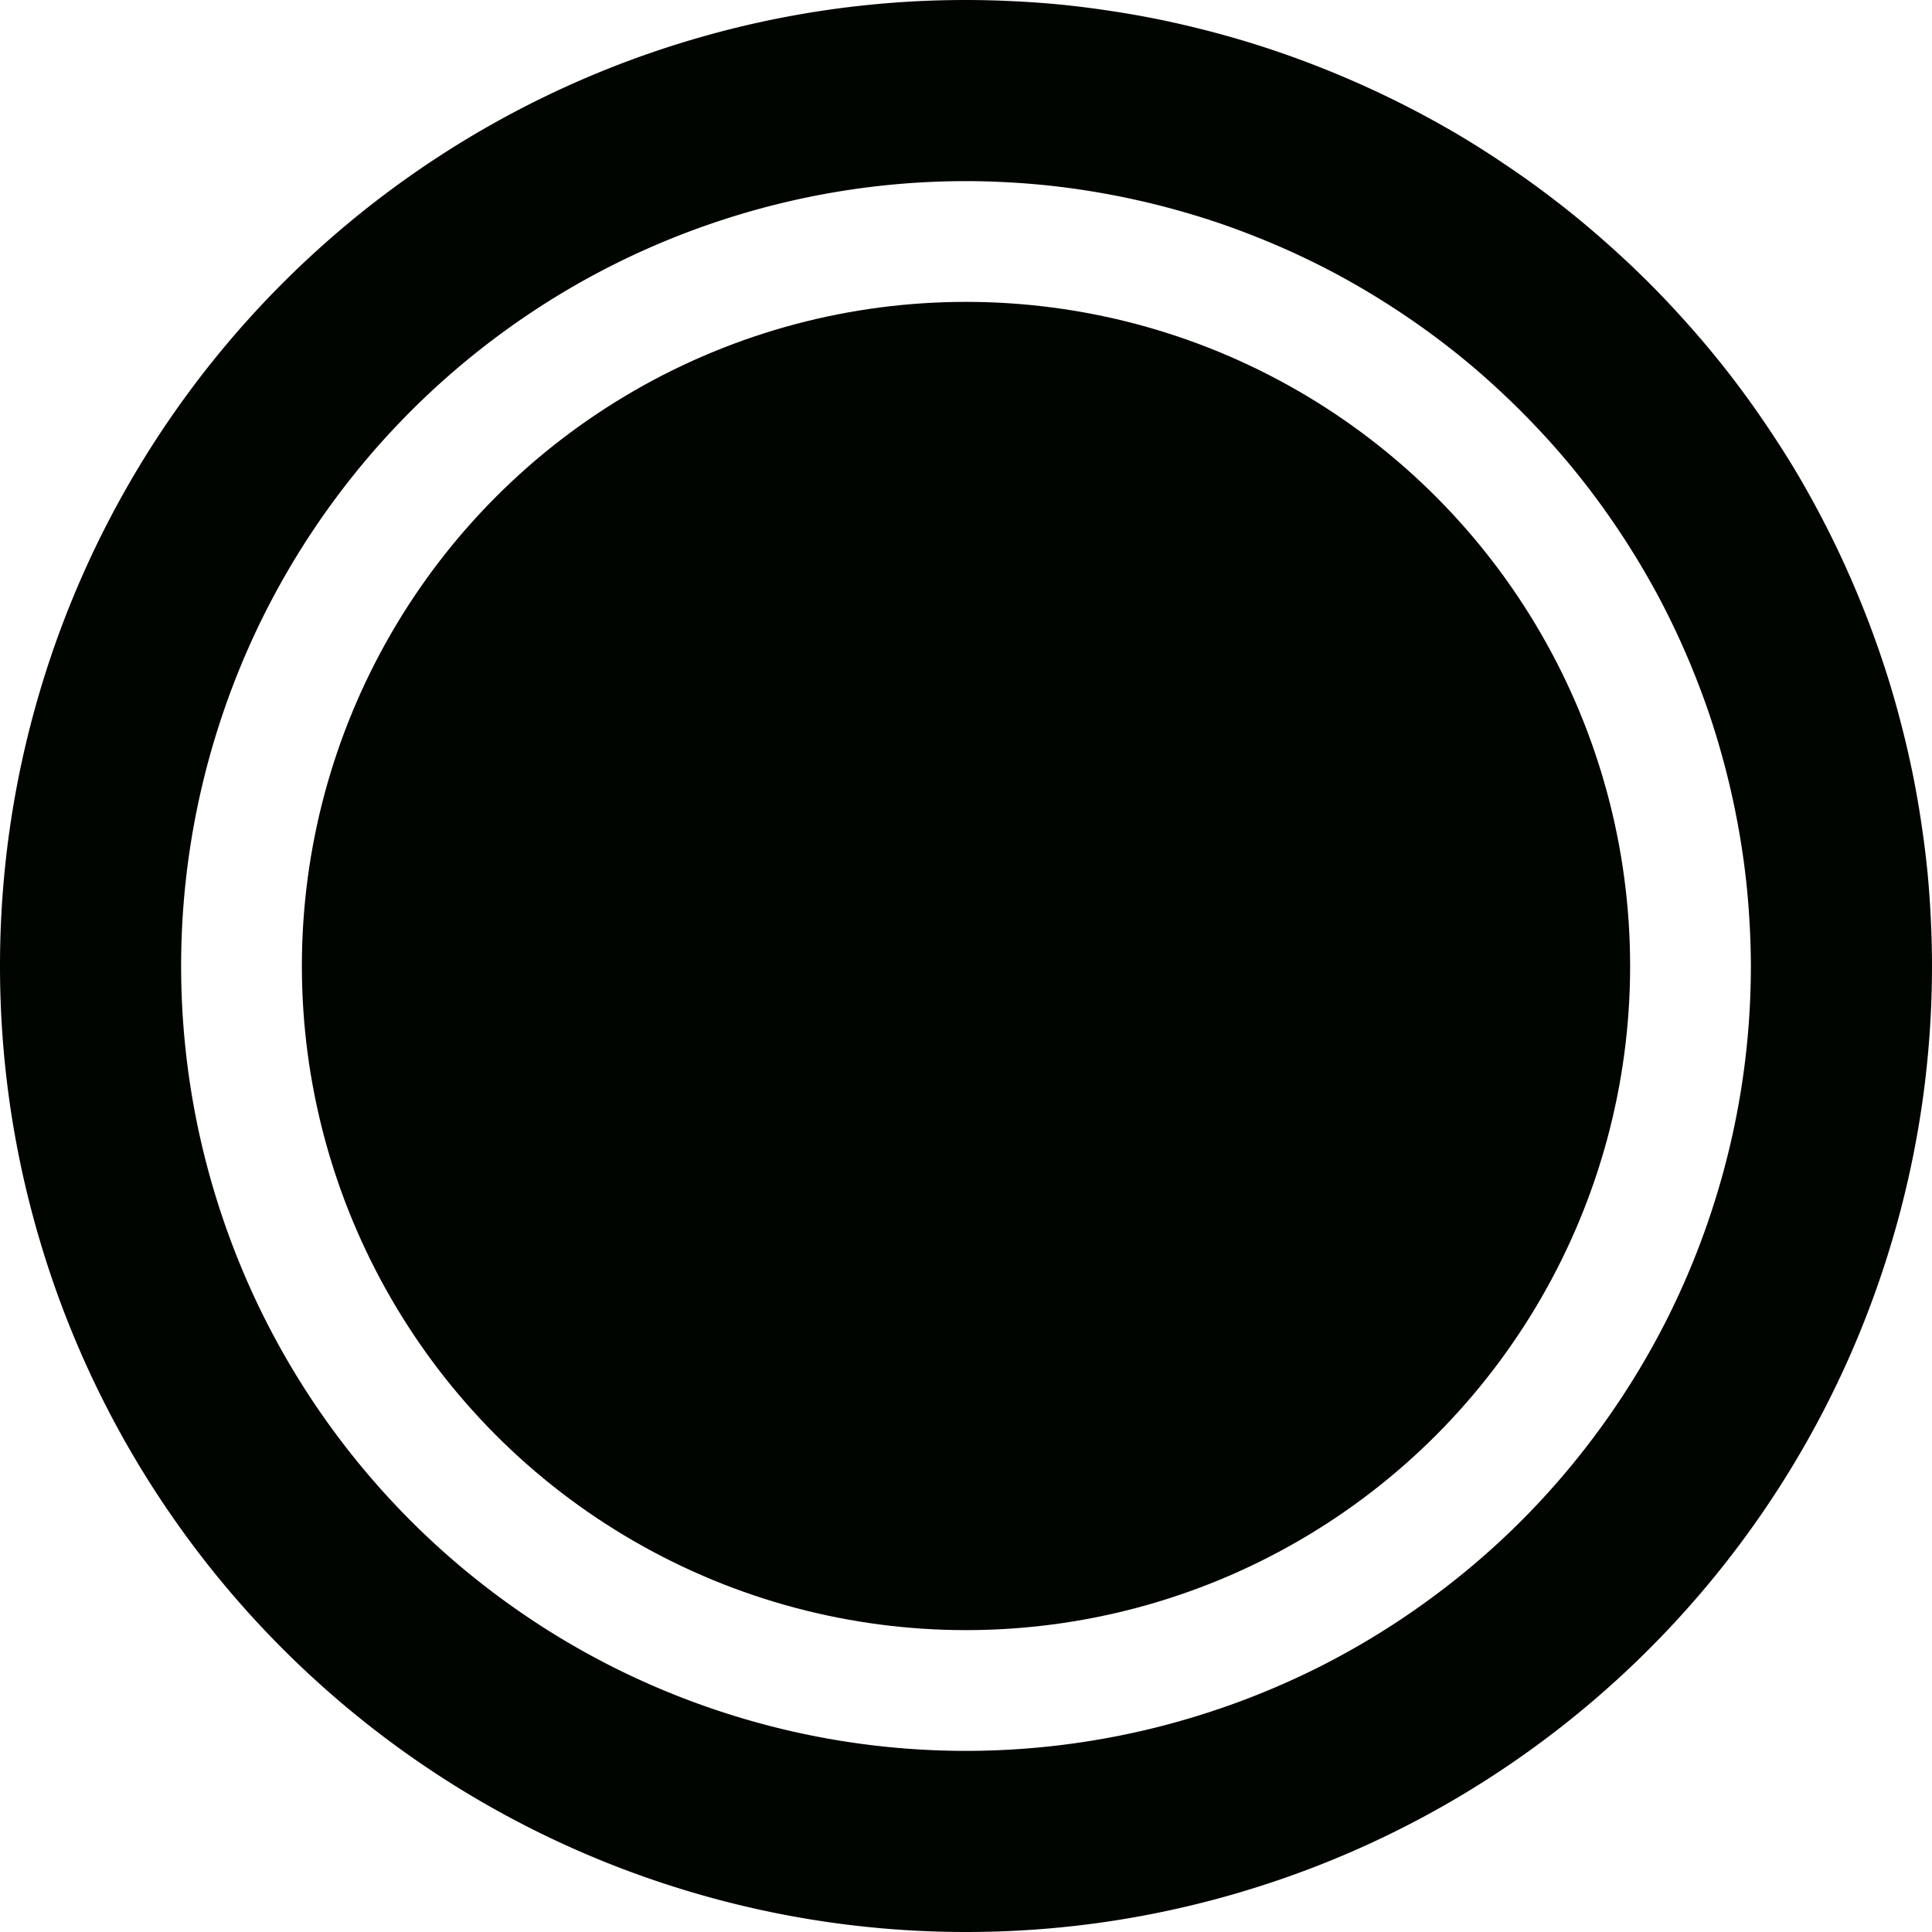 <?xml version="1.0" encoding="UTF-8" standalone="no"?>
<!-- Created with Inkscape (http://www.inkscape.org/) -->

<svg
   width="32"
   height="32"
   viewBox="0 0 32 32"
   version="1.1"
   id="svg1"
   inkscape:version="1.3 (0e150ed6c4, 2023-07-21)"
   sodipodi:docname="not_empty_tag.svg"
   xmlns:inkscape="http://www.inkscape.org/namespaces/inkscape"
   xmlns:sodipodi="http://sodipodi.sourceforge.net/DTD/sodipodi-0.dtd"
   xmlns="http://www.w3.org/2000/svg"
   xmlns:svg="http://www.w3.org/2000/svg">
  <sodipodi:namedview
     id="namedview1"
     pagecolor="#505050"
     bordercolor="#ffffff"
     borderopacity="1"
     inkscape:showpageshadow="0"
     inkscape:pageopacity="0"
     inkscape:pagecheckerboard="1"
     inkscape:deskcolor="#d1d1d1"
     inkscape:document-units="px"
     inkscape:zoom="3.896081"
     inkscape:cx="-81.620479"
     inkscape:cy="70.712082"
     inkscape:window-width="1918"
     inkscape:window-height="1043"
     inkscape:window-x="0"
     inkscape:window-y="35"
     inkscape:window-maximized="1"
     inkscape:current-layer="layer1" />
  <defs
     id="defs1" />
  <g
     inkscape:label="Calque 1"
     inkscape:groupmode="layer"
     id="layer1">
    <path
       d="M 16,0 A 16,16 0 0 0 13.723,0.162 16,16 0 0 0 11.492,0.648 16,16 0 0 0 9.354,1.445 16,16 0 0 0 7.35,2.539 16,16 0 0 0 5.521,3.908 16,16 0 0 0 3.908,5.521 16,16 0 0 0 2.539,7.35 16,16 0 0 0 1.445,9.354 16,16 0 0 0 0.648,11.492 16,16 0 0 0 0.162,13.723 16,16 0 0 0 0,16 a 16,16 0 0 0 0.162,2.277 16,16 0 0 0 0.486,2.23 16,16 0 0 0 0.797,2.139 16,16 0 0 0 1.094,2.004 16,16 0 0 0 1.369,1.828 16,16 0 0 0 1.613,1.613 16,16 0 0 0 1.828,1.369 16,16 0 0 0 2.004,1.094 16,16 0 0 0 2.139,0.797 16,16 0 0 0 2.23,0.486 A 16,16 0 0 0 16,32 a 16,16 0 0 0 2.277,-0.162 16,16 0 0 0 2.23,-0.486 16,16 0 0 0 2.139,-0.797 16,16 0 0 0 2.004,-1.094 16,16 0 0 0 1.828,-1.369 16,16 0 0 0 1.613,-1.613 16,16 0 0 0 1.369,-1.828 16,16 0 0 0 1.094,-2.004 16,16 0 0 0 0.797,-2.139 16,16 0 0 0 0.486,-2.23 A 16,16 0 0 0 32,16 16,16 0 0 0 31.98,15.215 16,16 0 0 0 31.924,14.432 16,16 0 0 0 31.826,13.652 16,16 0 0 0 31.693,12.879 16,16 0 0 0 31.52,12.113 16,16 0 0 0 31.311,11.355 16,16 0 0 0 31.064,10.609 16,16 0 0 0 30.781,9.877 16,16 0 0 0 30.463,9.158 16,16 0 0 0 30.111,8.457 16,16 0 0 0 29.725,7.773 16,16 0 0 0 29.303,7.111 16,16 0 0 0 28.852,6.469 16,16 0 0 0 28.369,5.85 16,16 0 0 0 27.855,5.256 16,16 0 0 0 27.314,4.686 16,16 0 0 0 26.744,4.145 16,16 0 0 0 26.15,3.631 16,16 0 0 0 25.531,3.148 16,16 0 0 0 24.889,2.697 16,16 0 0 0 24.227,2.275 16,16 0 0 0 23.543,1.889 16,16 0 0 0 22.842,1.537 16,16 0 0 0 22.123,1.219 16,16 0 0 0 21.391,0.936 16,16 0 0 0 20.645,0.689 16,16 0 0 0 19.887,0.48 16,16 0 0 0 19.121,0.307 16,16 0 0 0 18.348,0.174 16,16 0 0 0 17.568,0.076 16,16 0 0 0 16.785,0.02 16,16 0 0 0 16,0 Z m 0,3 a 13,13 0 0 1 0.703,0.02 13,13 0 0 1 0.703,0.057 13,13 0 0 1 0.697,0.096 13,13 0 0 1 0.691,0.133 13,13 0 0 1 0.684,0.17 13,13 0 0 1 0.672,0.205 13,13 0 0 1 0.662,0.244 13,13 0 0 1 0.646,0.277 13,13 0 0 1 0.631,0.312 13,13 0 0 1 0.613,0.348 13,13 0 0 1 0.592,0.379 13,13 0 0 1 0.572,0.41 13,13 0 0 1 0.549,0.441 13,13 0 0 1 0.523,0.471 13,13 0 0 1 0.498,0.498 13,13 0 0 1 0.471,0.523 13,13 0 0 1 0.441,0.549 13,13 0 0 1 0.41,0.572 13,13 0 0 1 0.379,0.592 13,13 0 0 1 0.348,0.613 13,13 0 0 1 0.312,0.631 13,13 0 0 1 0.277,0.646 13,13 0 0 1 0.244,0.662 13,13 0 0 1 0.205,0.672 13,13 0 0 1 0.17,0.684 13,13 0 0 1 0.133,0.691 13,13 0 0 1 0.096,0.697 13,13 0 0 1 0.057,0.703 A 13,13 0 0 1 29,16 a 13,13 0 0 1 -0.16,2.033 13,13 0 0 1 -0.477,1.984 13,13 0 0 1 -0.779,1.885 13,13 0 0 1 -1.066,1.738 13,13 0 0 1 -1.324,1.553 13,13 0 0 1 -1.553,1.324 13,13 0 0 1 -1.738,1.066 13,13 0 0 1 -1.885,0.779 13,13 0 0 1 -1.984,0.477 A 13,13 0 0 1 16,29 13,13 0 0 1 13.967,28.84 13,13 0 0 1 11.982,28.363 13,13 0 0 1 10.098,27.584 13,13 0 0 1 8.359,26.518 13,13 0 0 1 6.807,25.193 13,13 0 0 1 5.482,23.641 13,13 0 0 1 4.416,21.902 13,13 0 0 1 3.637,20.018 13,13 0 0 1 3.16,18.033 13,13 0 0 1 3,16 13,13 0 0 1 3.16,13.967 13,13 0 0 1 3.637,11.982 13,13 0 0 1 4.416,10.098 13,13 0 0 1 5.482,8.359 13,13 0 0 1 6.807,6.807 13,13 0 0 1 8.359,5.482 13,13 0 0 1 10.098,4.416 13,13 0 0 1 11.982,3.637 13,13 0 0 1 13.967,3.16 13,13 0 0 1 16,3 Z"
       style="fill:#000500;stroke:#e20000;stroke-width:0;stroke-opacity:0"
       id="path3" />
    <circle
       style="fill:#000500;stroke:#e20000;stroke-width:0;stroke-dasharray:none;stroke-opacity:0"
       id="path4"
       cx="16"
       cy="16"
       r="11" />
  </g>
</svg>
